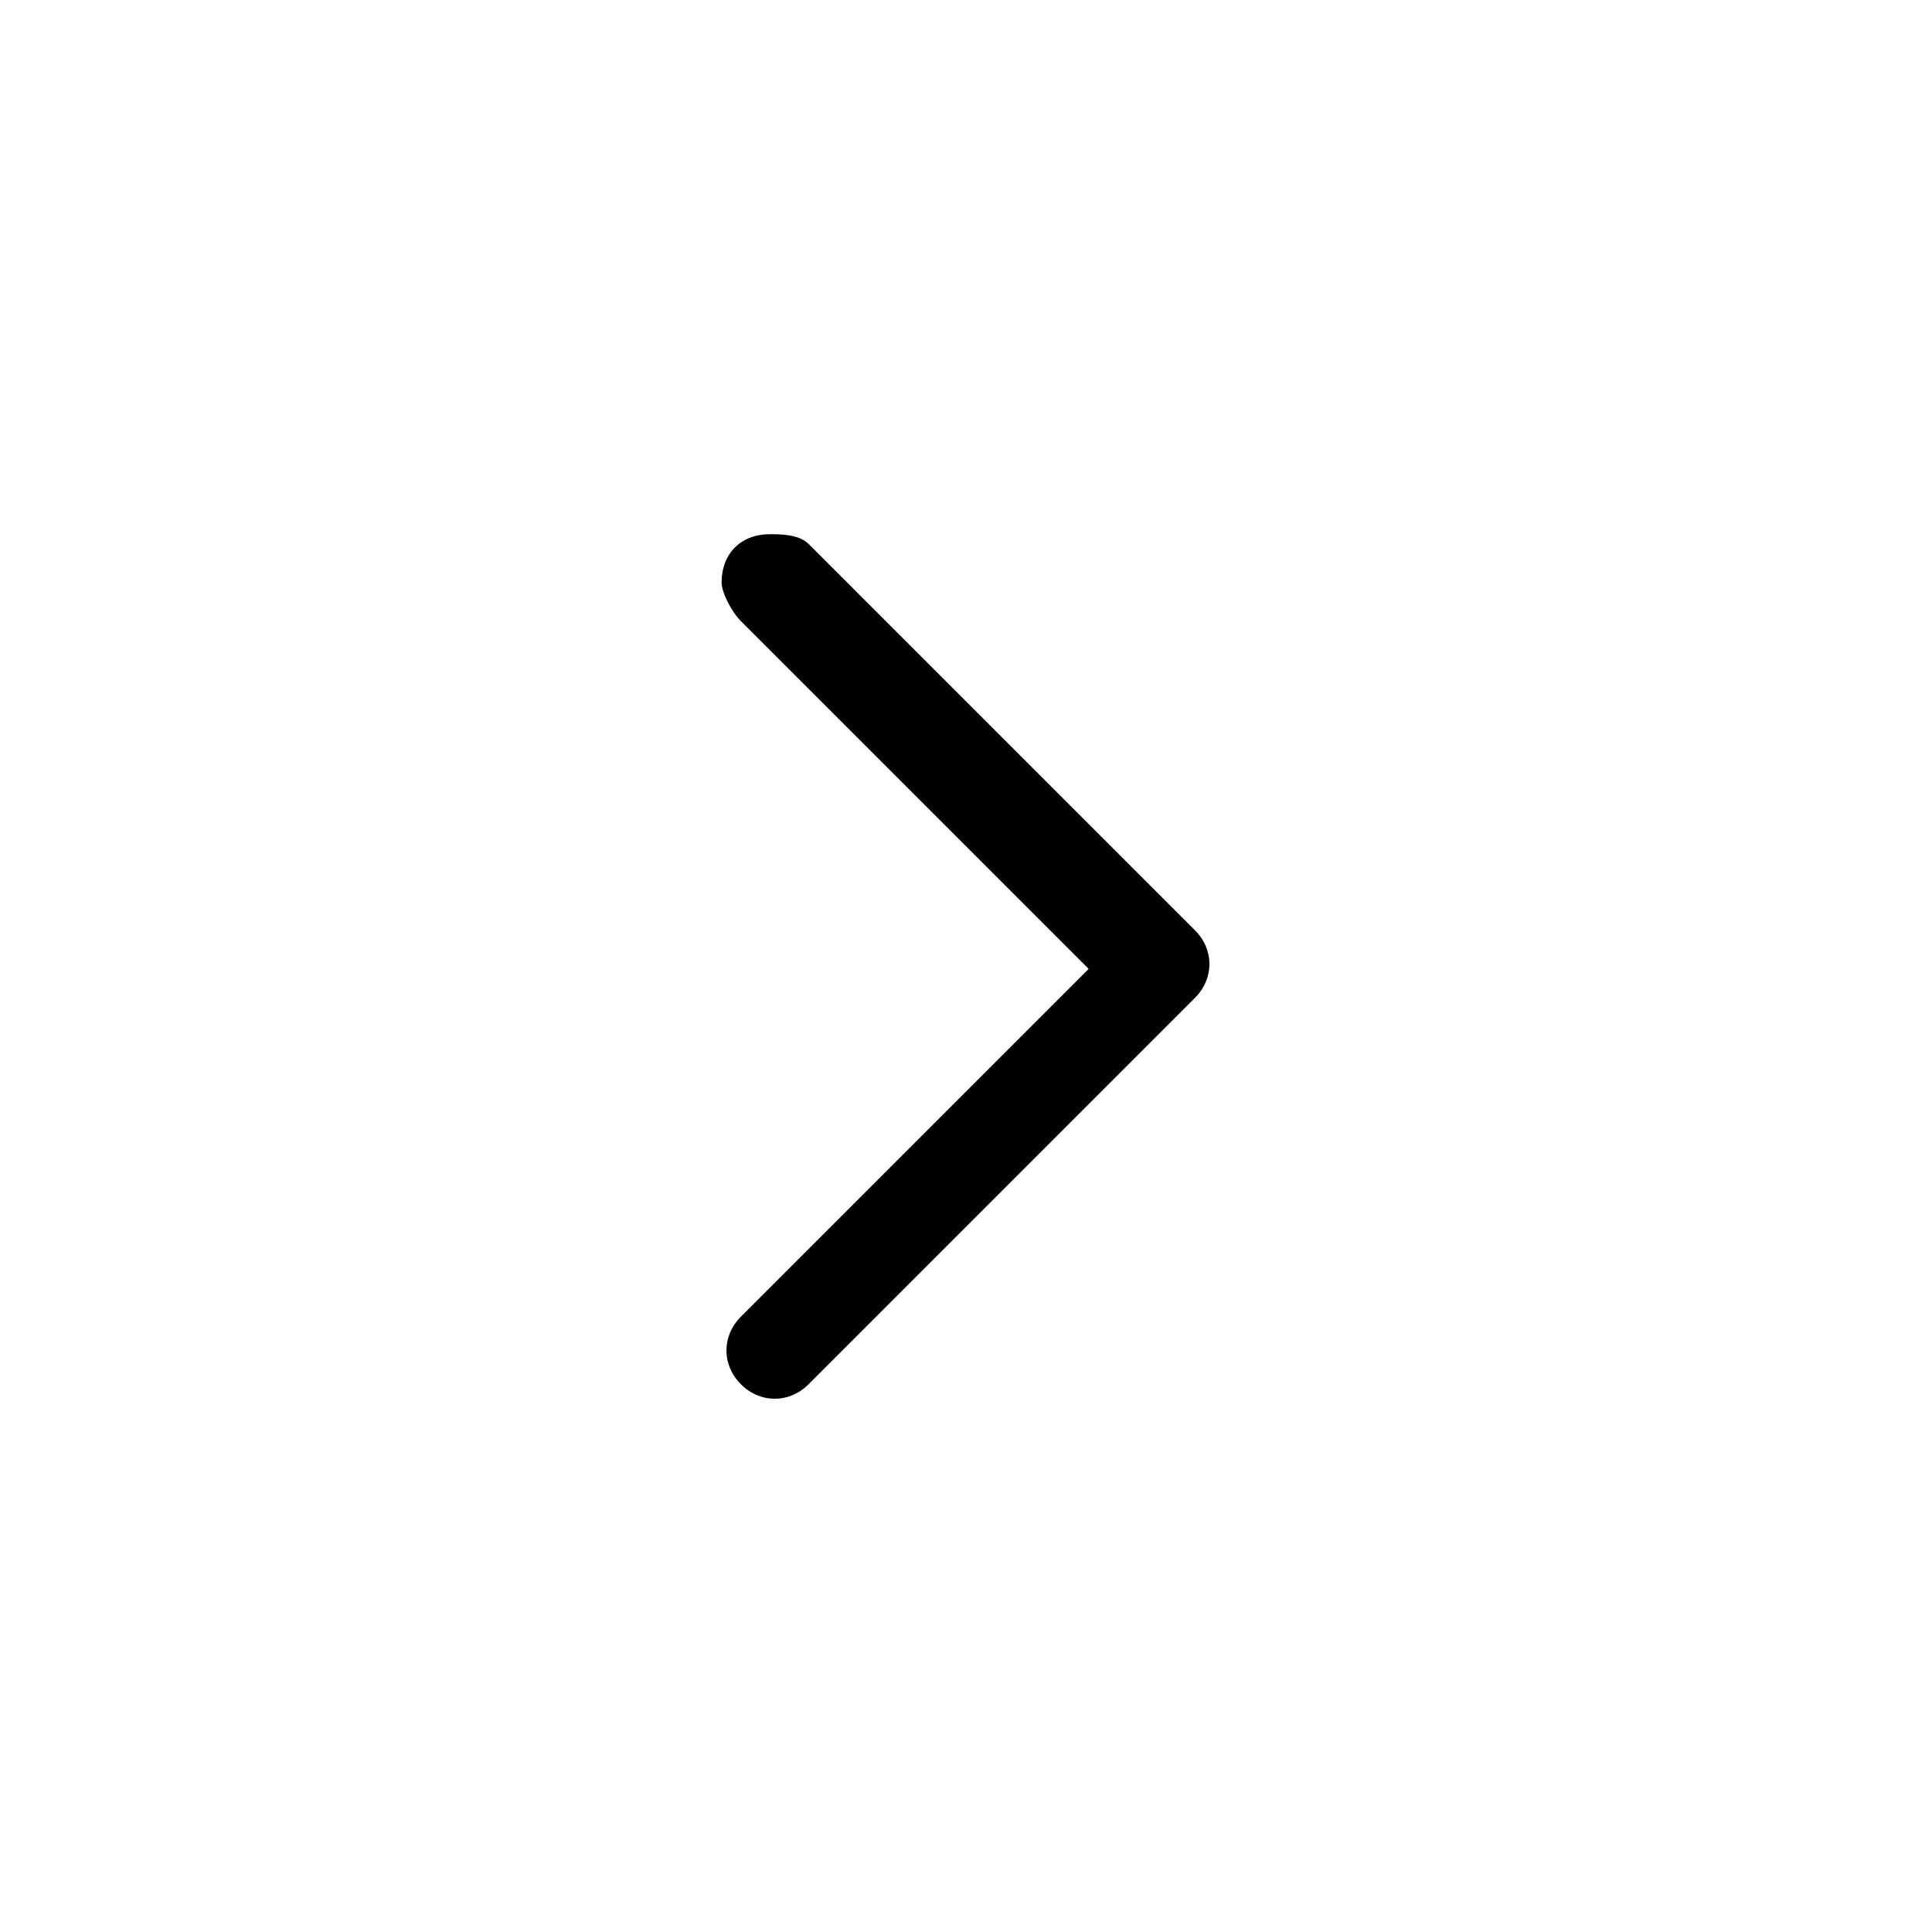 <svg xmlns="http://www.w3.org/2000/svg" viewBox="0 0 20 20"><path d="M7.97 5.53c-.3 0-.5.2-.5.5 0 .1.1.3.2.4l3.6 3.6-3.6 3.6c-.2.2-.2.5 0 .7s.5.2.7 0l4-4c.2-.2.2-.5 0-.7l-4-4c-.1-.1-.3-.1-.4-.1z"/></svg>